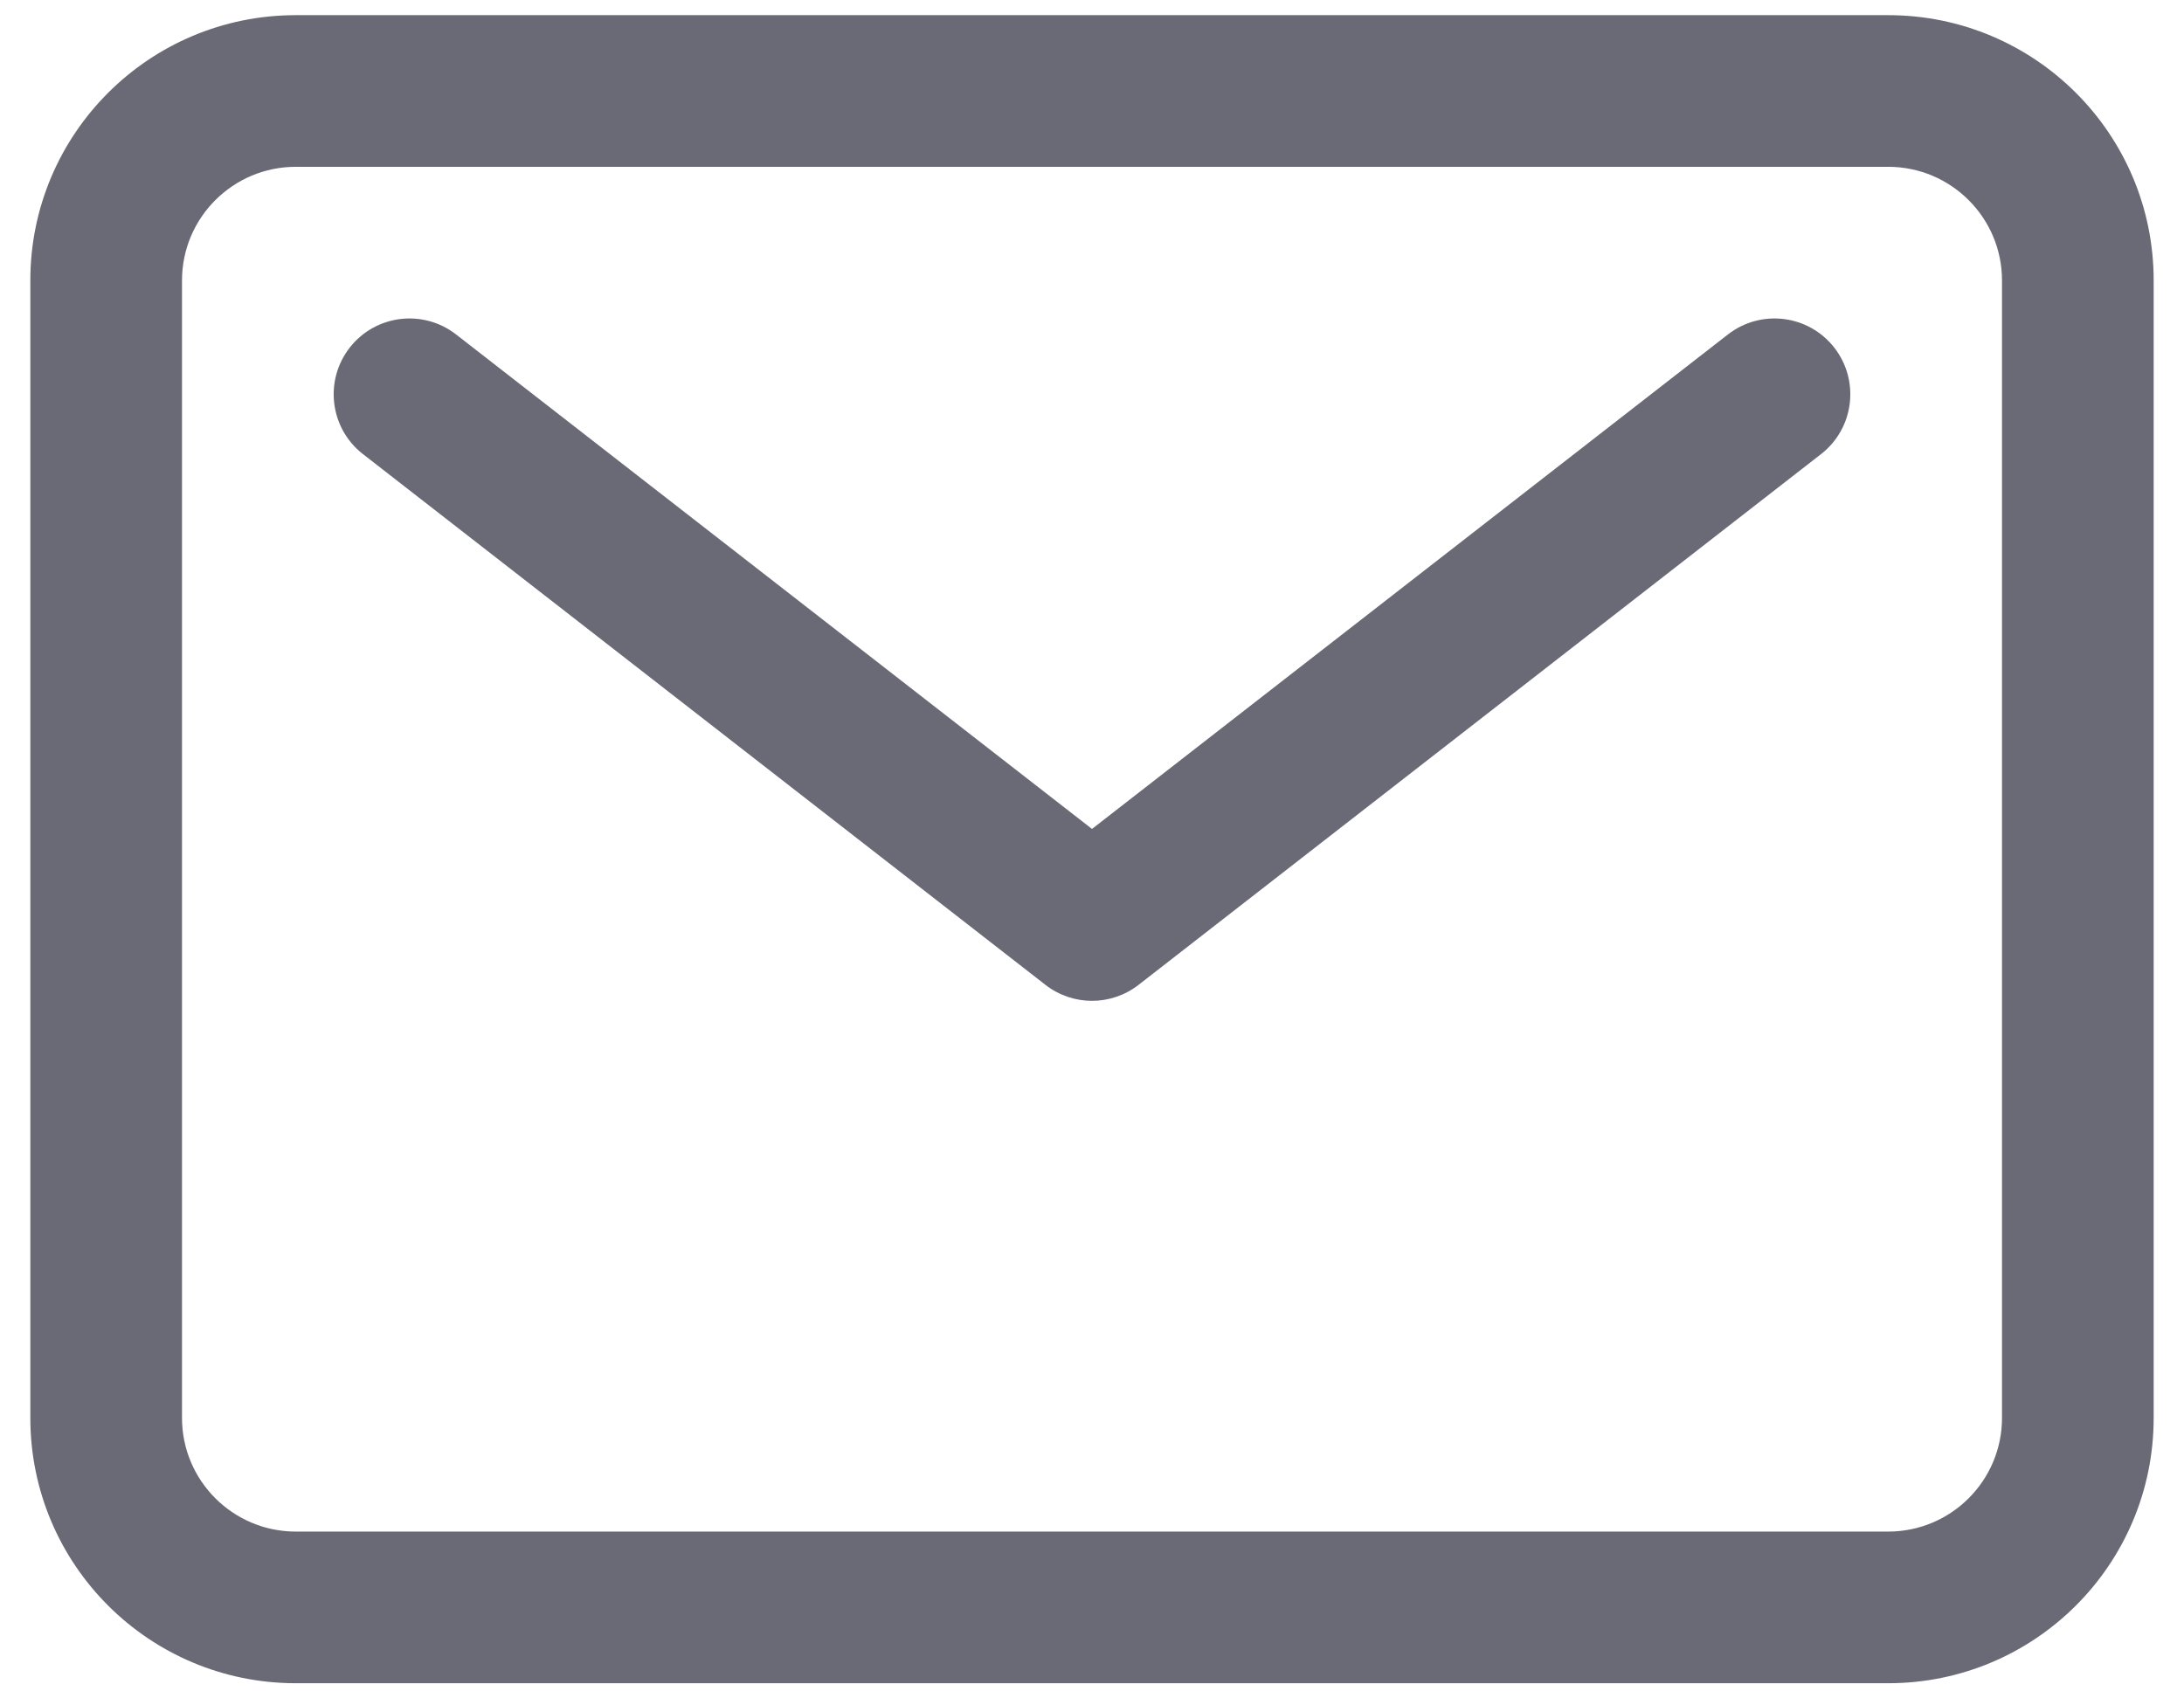 <svg width="18" height="14" viewBox="0 0 18 14" fill="none" xmlns="http://www.w3.org/2000/svg">
<path fill-rule="evenodd" clip-rule="evenodd" d="M2.438 1.375C1.92 1.375 1.5 1.795 1.5 2.312V11.688C1.5 12.205 1.92 12.625 2.438 12.625H15.562C16.08 12.625 16.5 12.205 16.5 11.688V2.312C16.5 1.795 16.08 1.375 15.562 1.375H2.438ZM0.25 2.312C0.25 1.104 1.229 0.125 2.438 0.125H15.562C16.771 0.125 17.75 1.104 17.75 2.312V11.688C17.75 12.896 16.771 13.875 15.562 13.875H2.438C1.229 13.875 0.25 12.896 0.25 11.688V2.312Z" fill="#696A75"/>
<path fill-rule="evenodd" clip-rule="evenodd" d="M2.882 2.866C3.094 2.594 3.486 2.545 3.759 2.757L9 6.833L14.241 2.757C14.514 2.545 14.906 2.594 15.118 2.866C15.33 3.139 15.281 3.531 15.009 3.743L9.384 8.118C9.158 8.294 8.842 8.294 8.616 8.118L2.991 3.743C2.719 3.531 2.67 3.139 2.882 2.866Z" fill="#696A75"/>
</svg>
